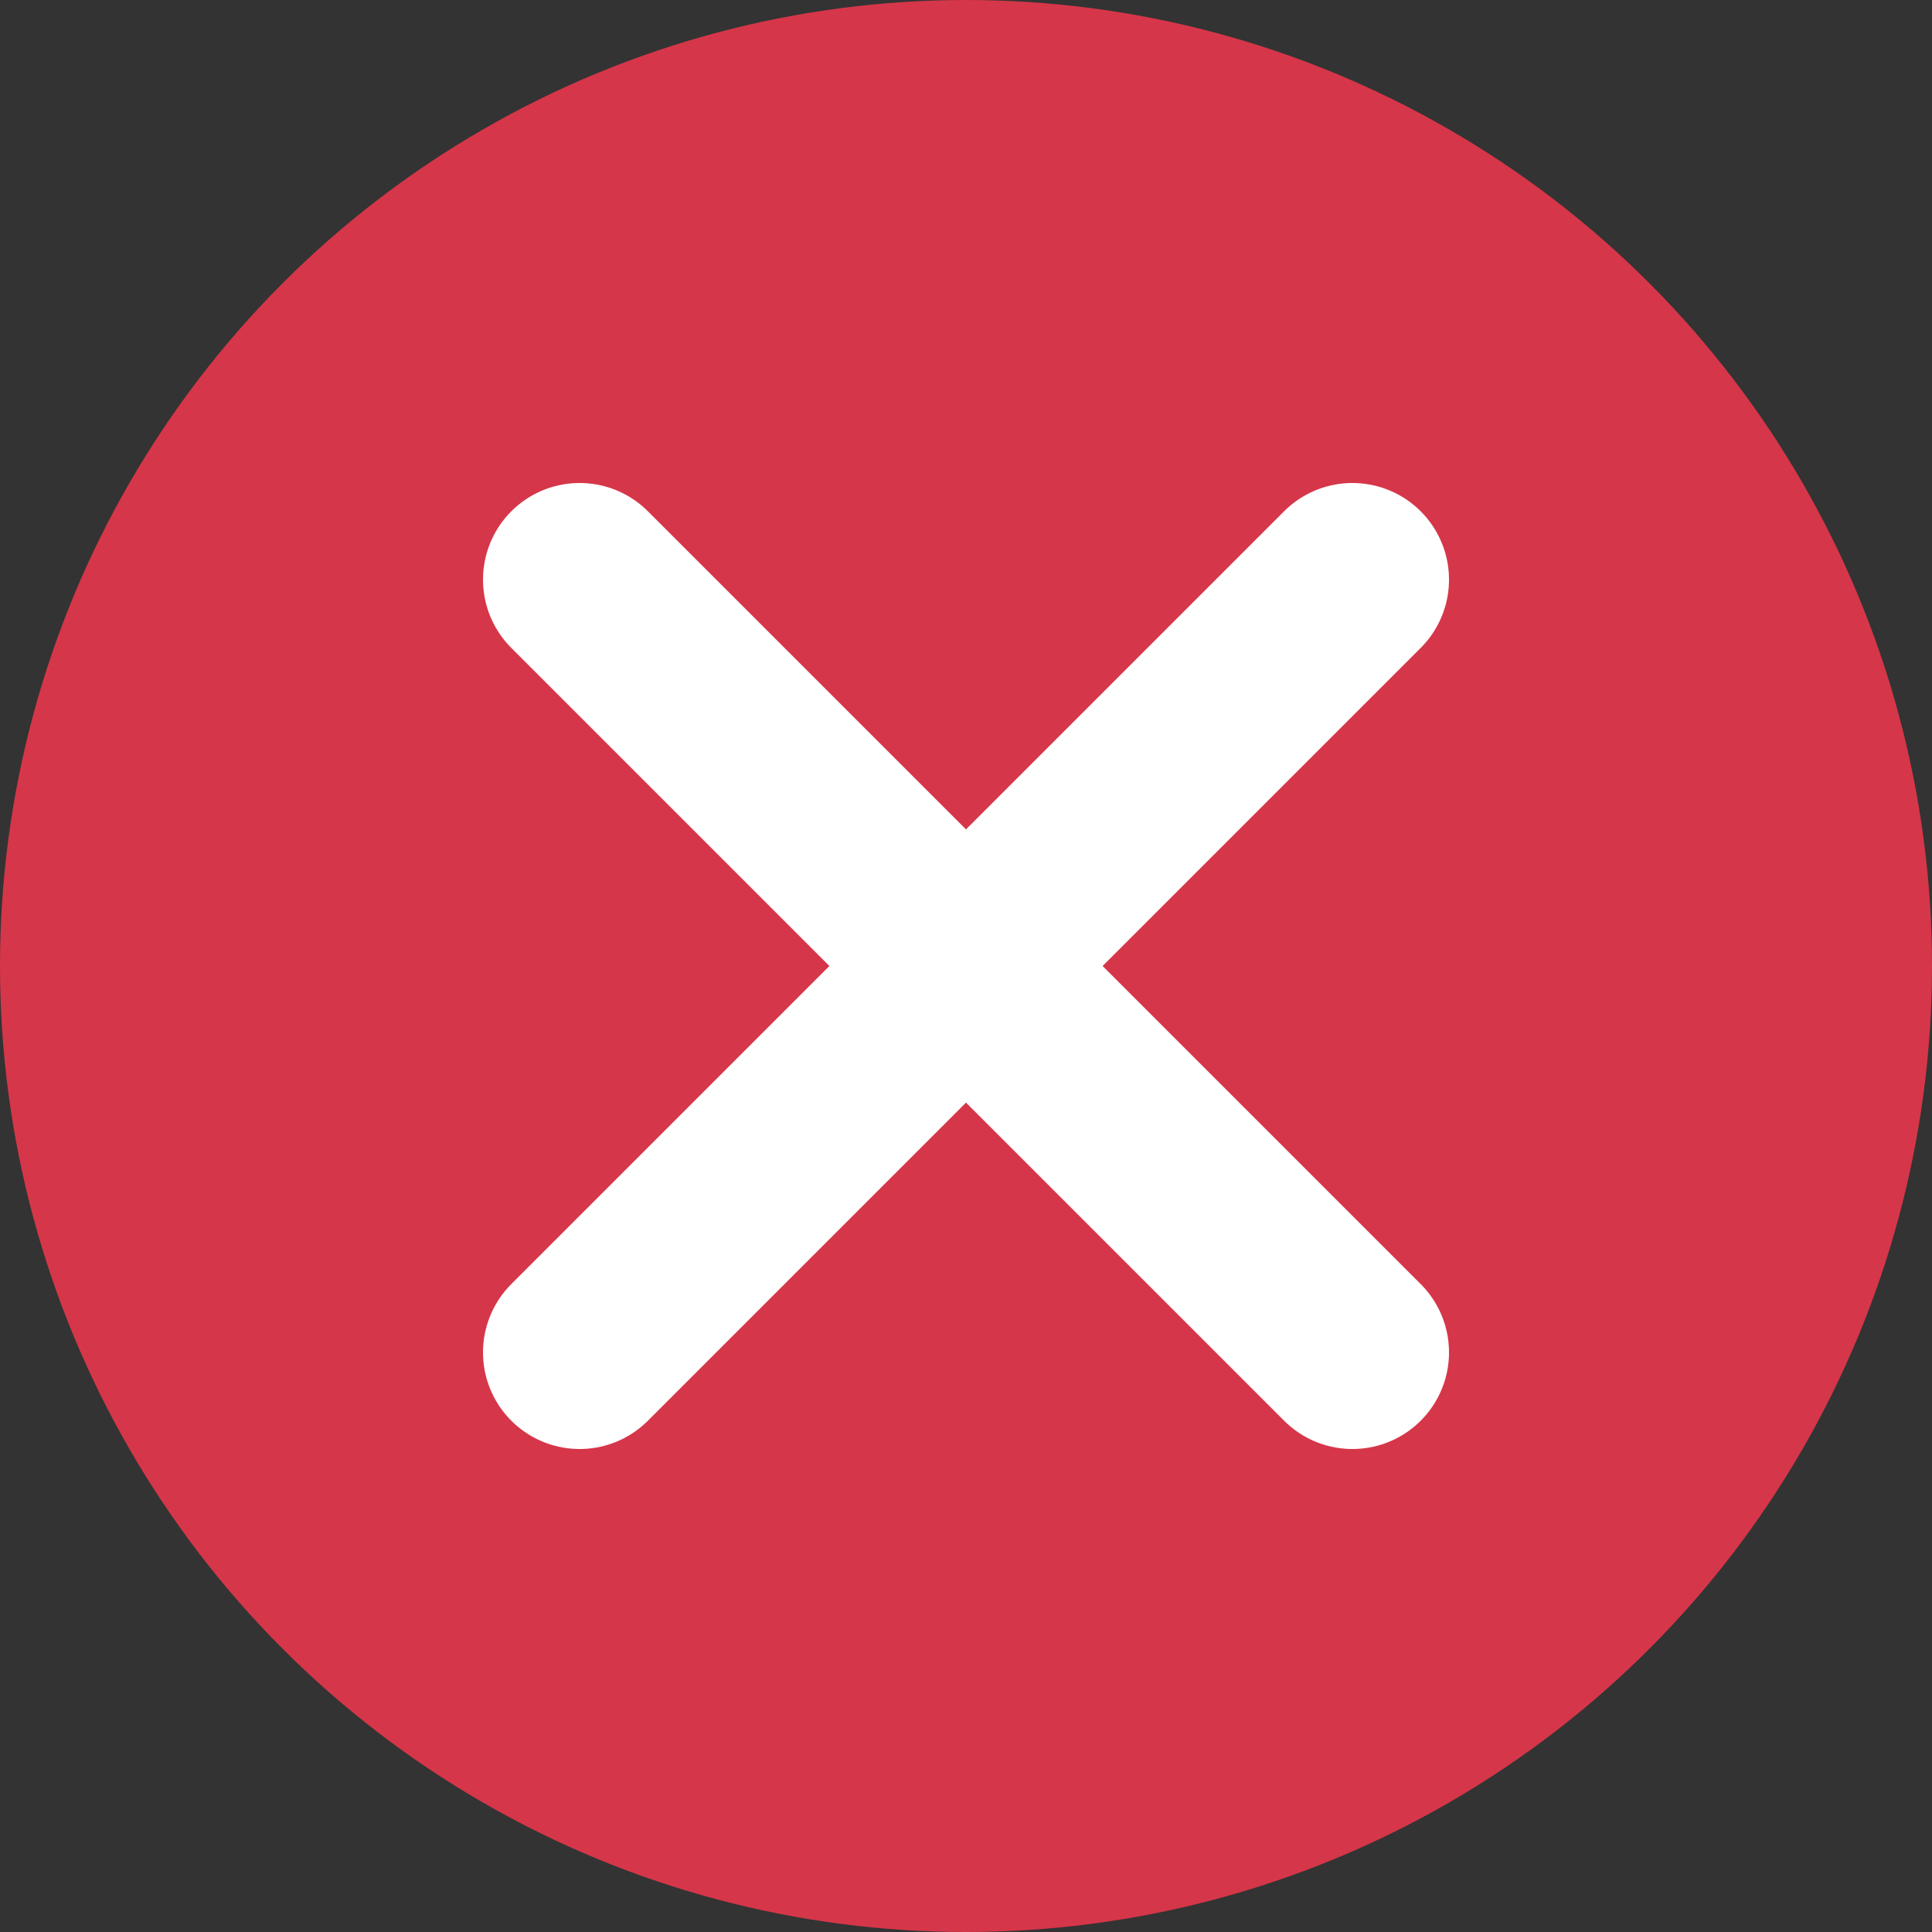 <?xml version="1.0" encoding="UTF-8"?>
<svg width="10px" height="10px" viewBox="0 0 10 10" version="1.1" xmlns="http://www.w3.org/2000/svg" xmlns:xlink="http://www.w3.org/1999/xlink">
    <rect x="0" y="0" width="10" height="10" fill="#333333" stroke="none"/>
    <!-- Generator: Sketch 52.5 (67469) - http://www.bohemiancoding.com/sketch -->
    <title>x</title>
    <desc>Created with Sketch.</desc>
    <g id="My-Symbol" stroke="none" stroke-width="1" fill="none" fill-rule="evenodd">
        <g id="Staff-tracker/content/Avatar/Ava-Blue-UI-Remove" transform="translate(-29, -1)">
            <g id="Delete">
                <g id="x" transform="translate(29, 1)">
                    <circle id="Oval" fill="#D63649" fill-rule="nonzero" cx="5" cy="5" r="5"></circle>
                    <path d="M7,3 L3,7" id="Shape" stroke="#FFFFFF" stroke-linecap="round" stroke-linejoin="round"></path>
                    <path d="M3,3 L7,7" id="Shape" stroke="#FFFFFF" stroke-linecap="round" stroke-linejoin="round"></path>
                </g>
            </g>
        </g>
    </g>
</svg>
